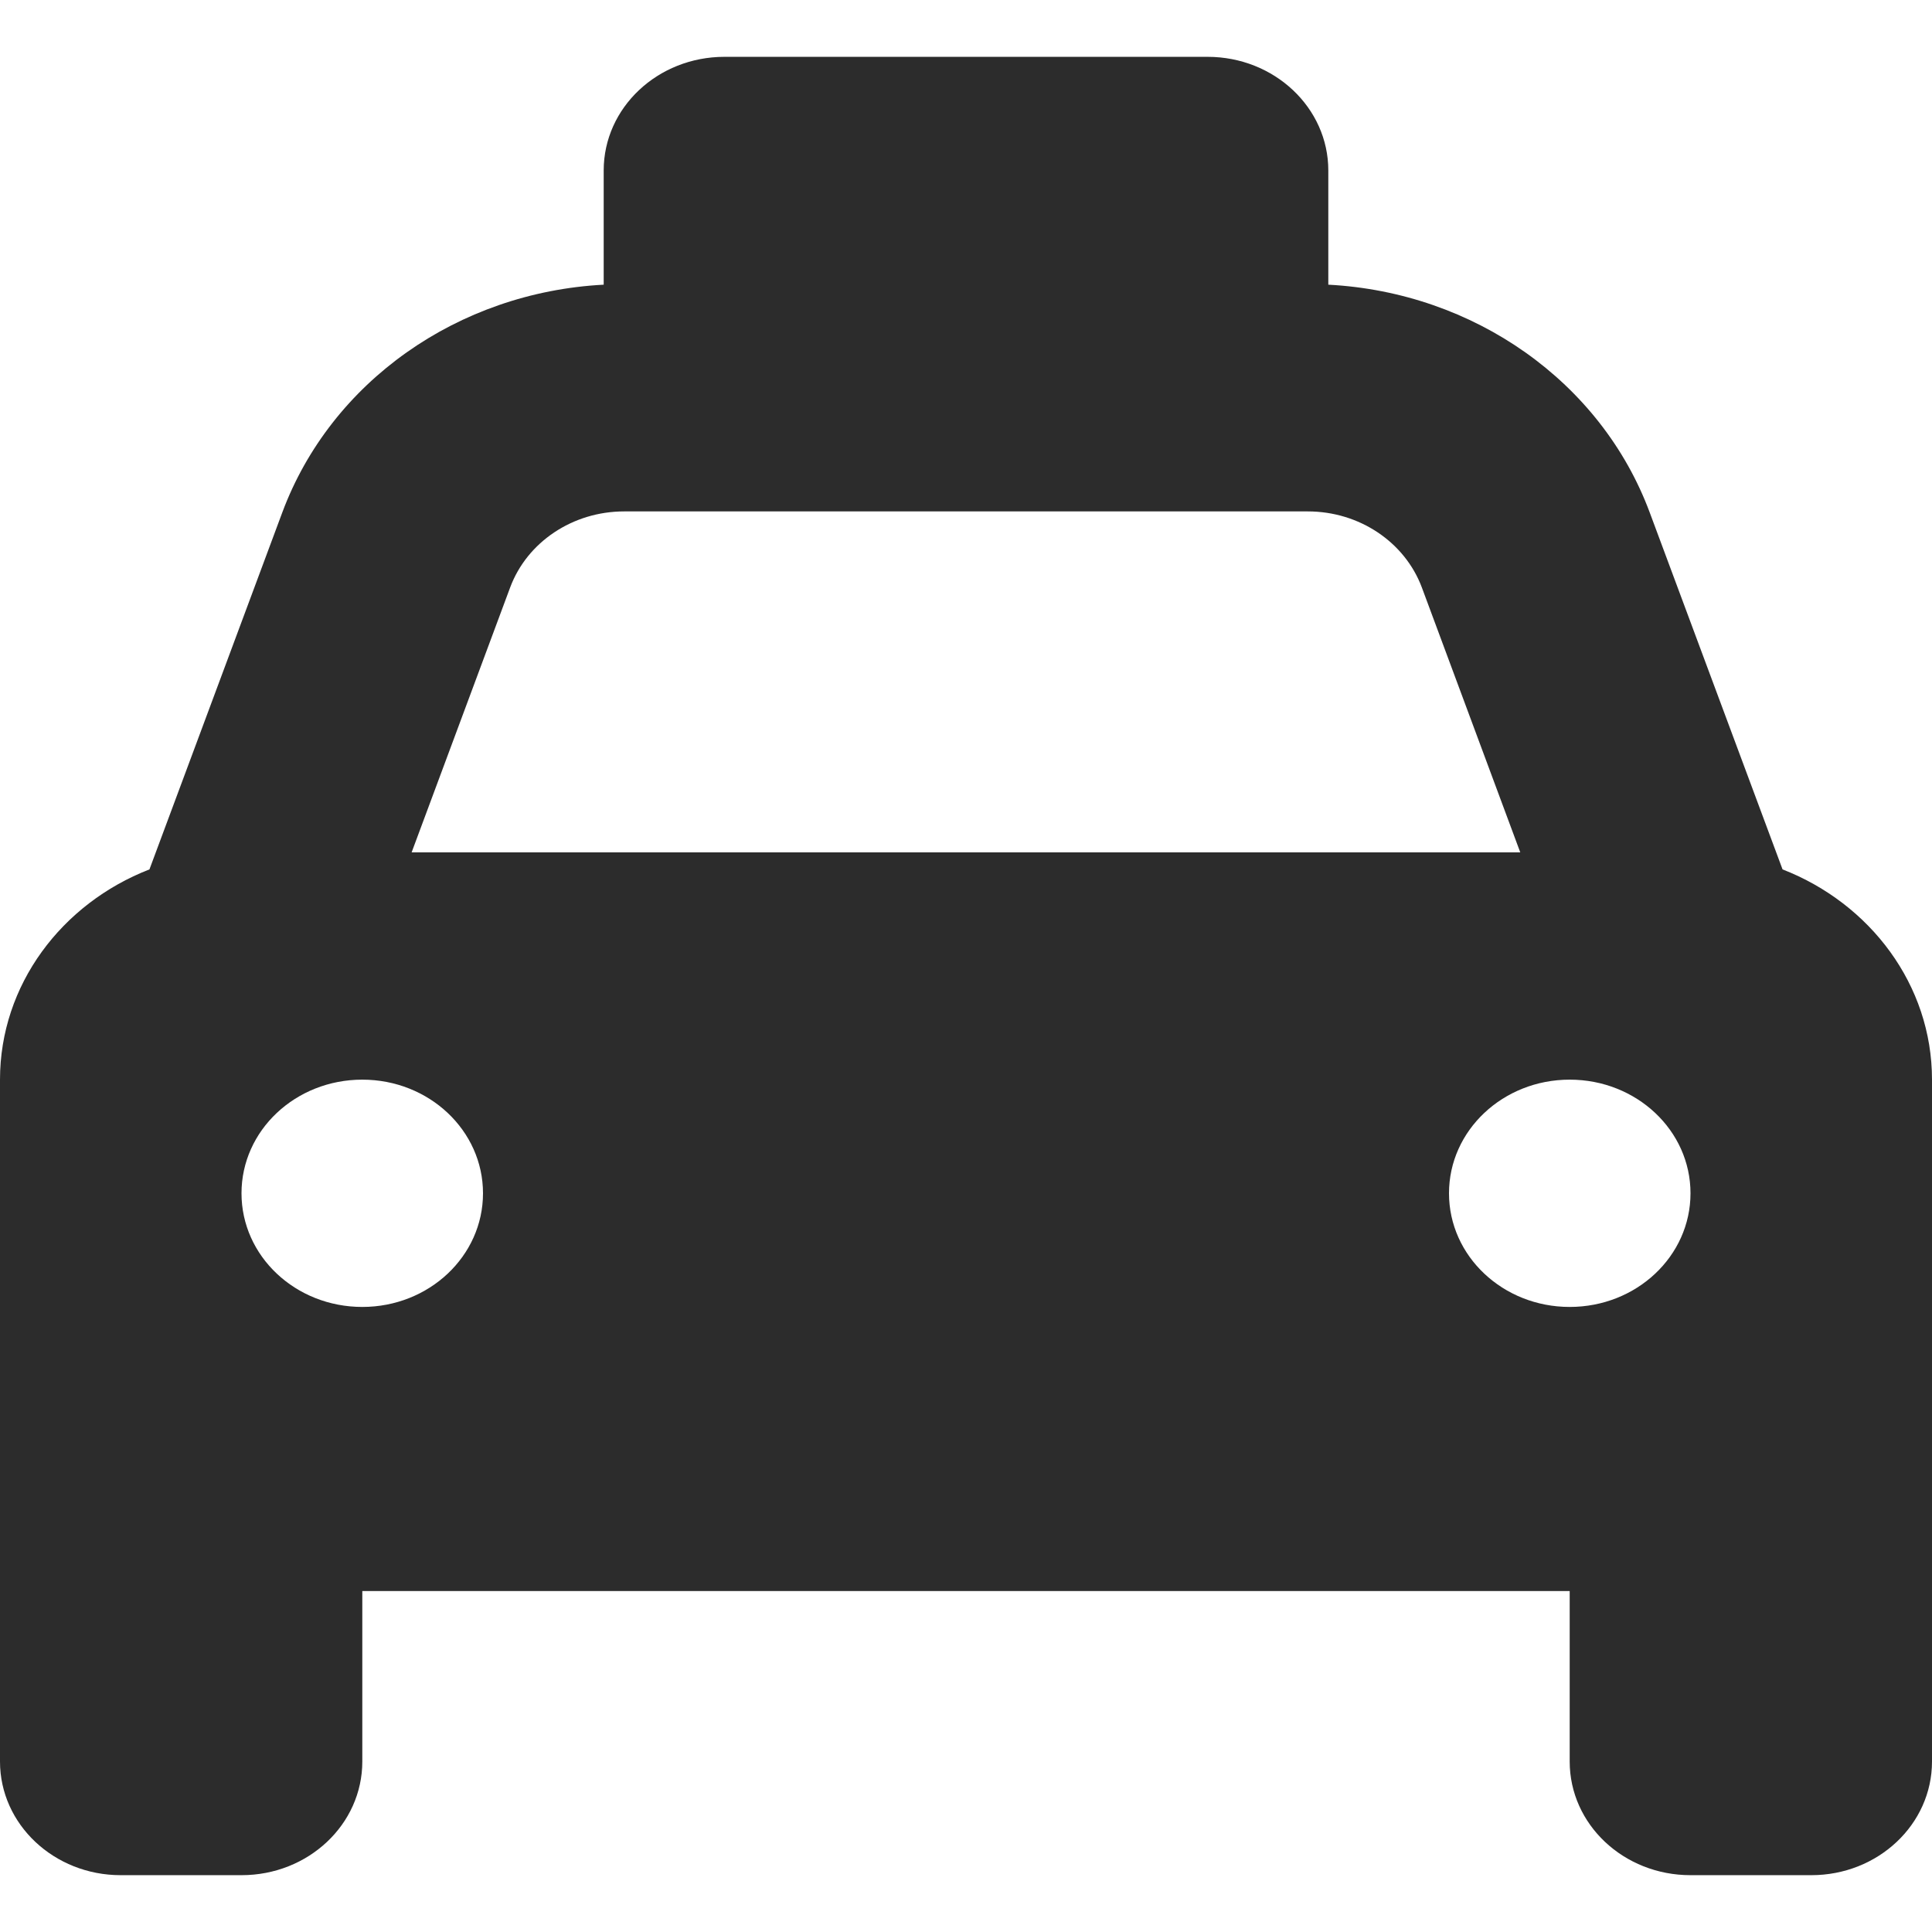 <svg width="17" height="17" viewBox="0 0 17 17" fill="none" xmlns="http://www.w3.org/2000/svg">
<path d="M10.625 0.5C11.213 0.5 11.688 0.948 11.688 1.5V2.505C12.969 2.572 14.088 3.359 14.516 4.509L15.685 7.65C16.456 7.95 17 8.666 17 9.5V15.5C17 16.053 16.525 16.5 15.938 16.5H14.875C14.287 16.5 13.812 16.053 13.812 15.5V14H3.188V15.5C3.188 16.053 2.713 16.5 2.125 16.5H1.062C0.476 16.5 0 16.053 0 15.5V9.5C0 8.666 0.543 7.95 1.315 7.65L2.484 4.509C2.912 3.359 4.031 2.572 5.312 2.505V1.5C5.312 0.948 5.787 0.5 6.375 0.5H10.625ZM5.492 4.5C5.04 4.5 4.638 4.769 4.489 5.169L3.622 7.5H13.377L12.511 5.169C12.361 4.769 11.96 4.5 11.508 4.5H5.492ZM3.188 11.5C3.775 11.5 4.25 11.053 4.25 10.5C4.25 9.947 3.775 9.5 3.188 9.5C2.6 9.5 2.125 9.947 2.125 10.5C2.125 11.053 2.6 11.5 3.188 11.5ZM13.812 9.5C13.225 9.5 12.75 9.947 12.75 10.5C12.75 11.053 13.225 11.5 13.812 11.5C14.4 11.5 14.875 11.053 14.875 10.5C14.875 9.947 14.4 9.5 13.812 9.5Z" fill="#2C2C2C"/>
</svg>
